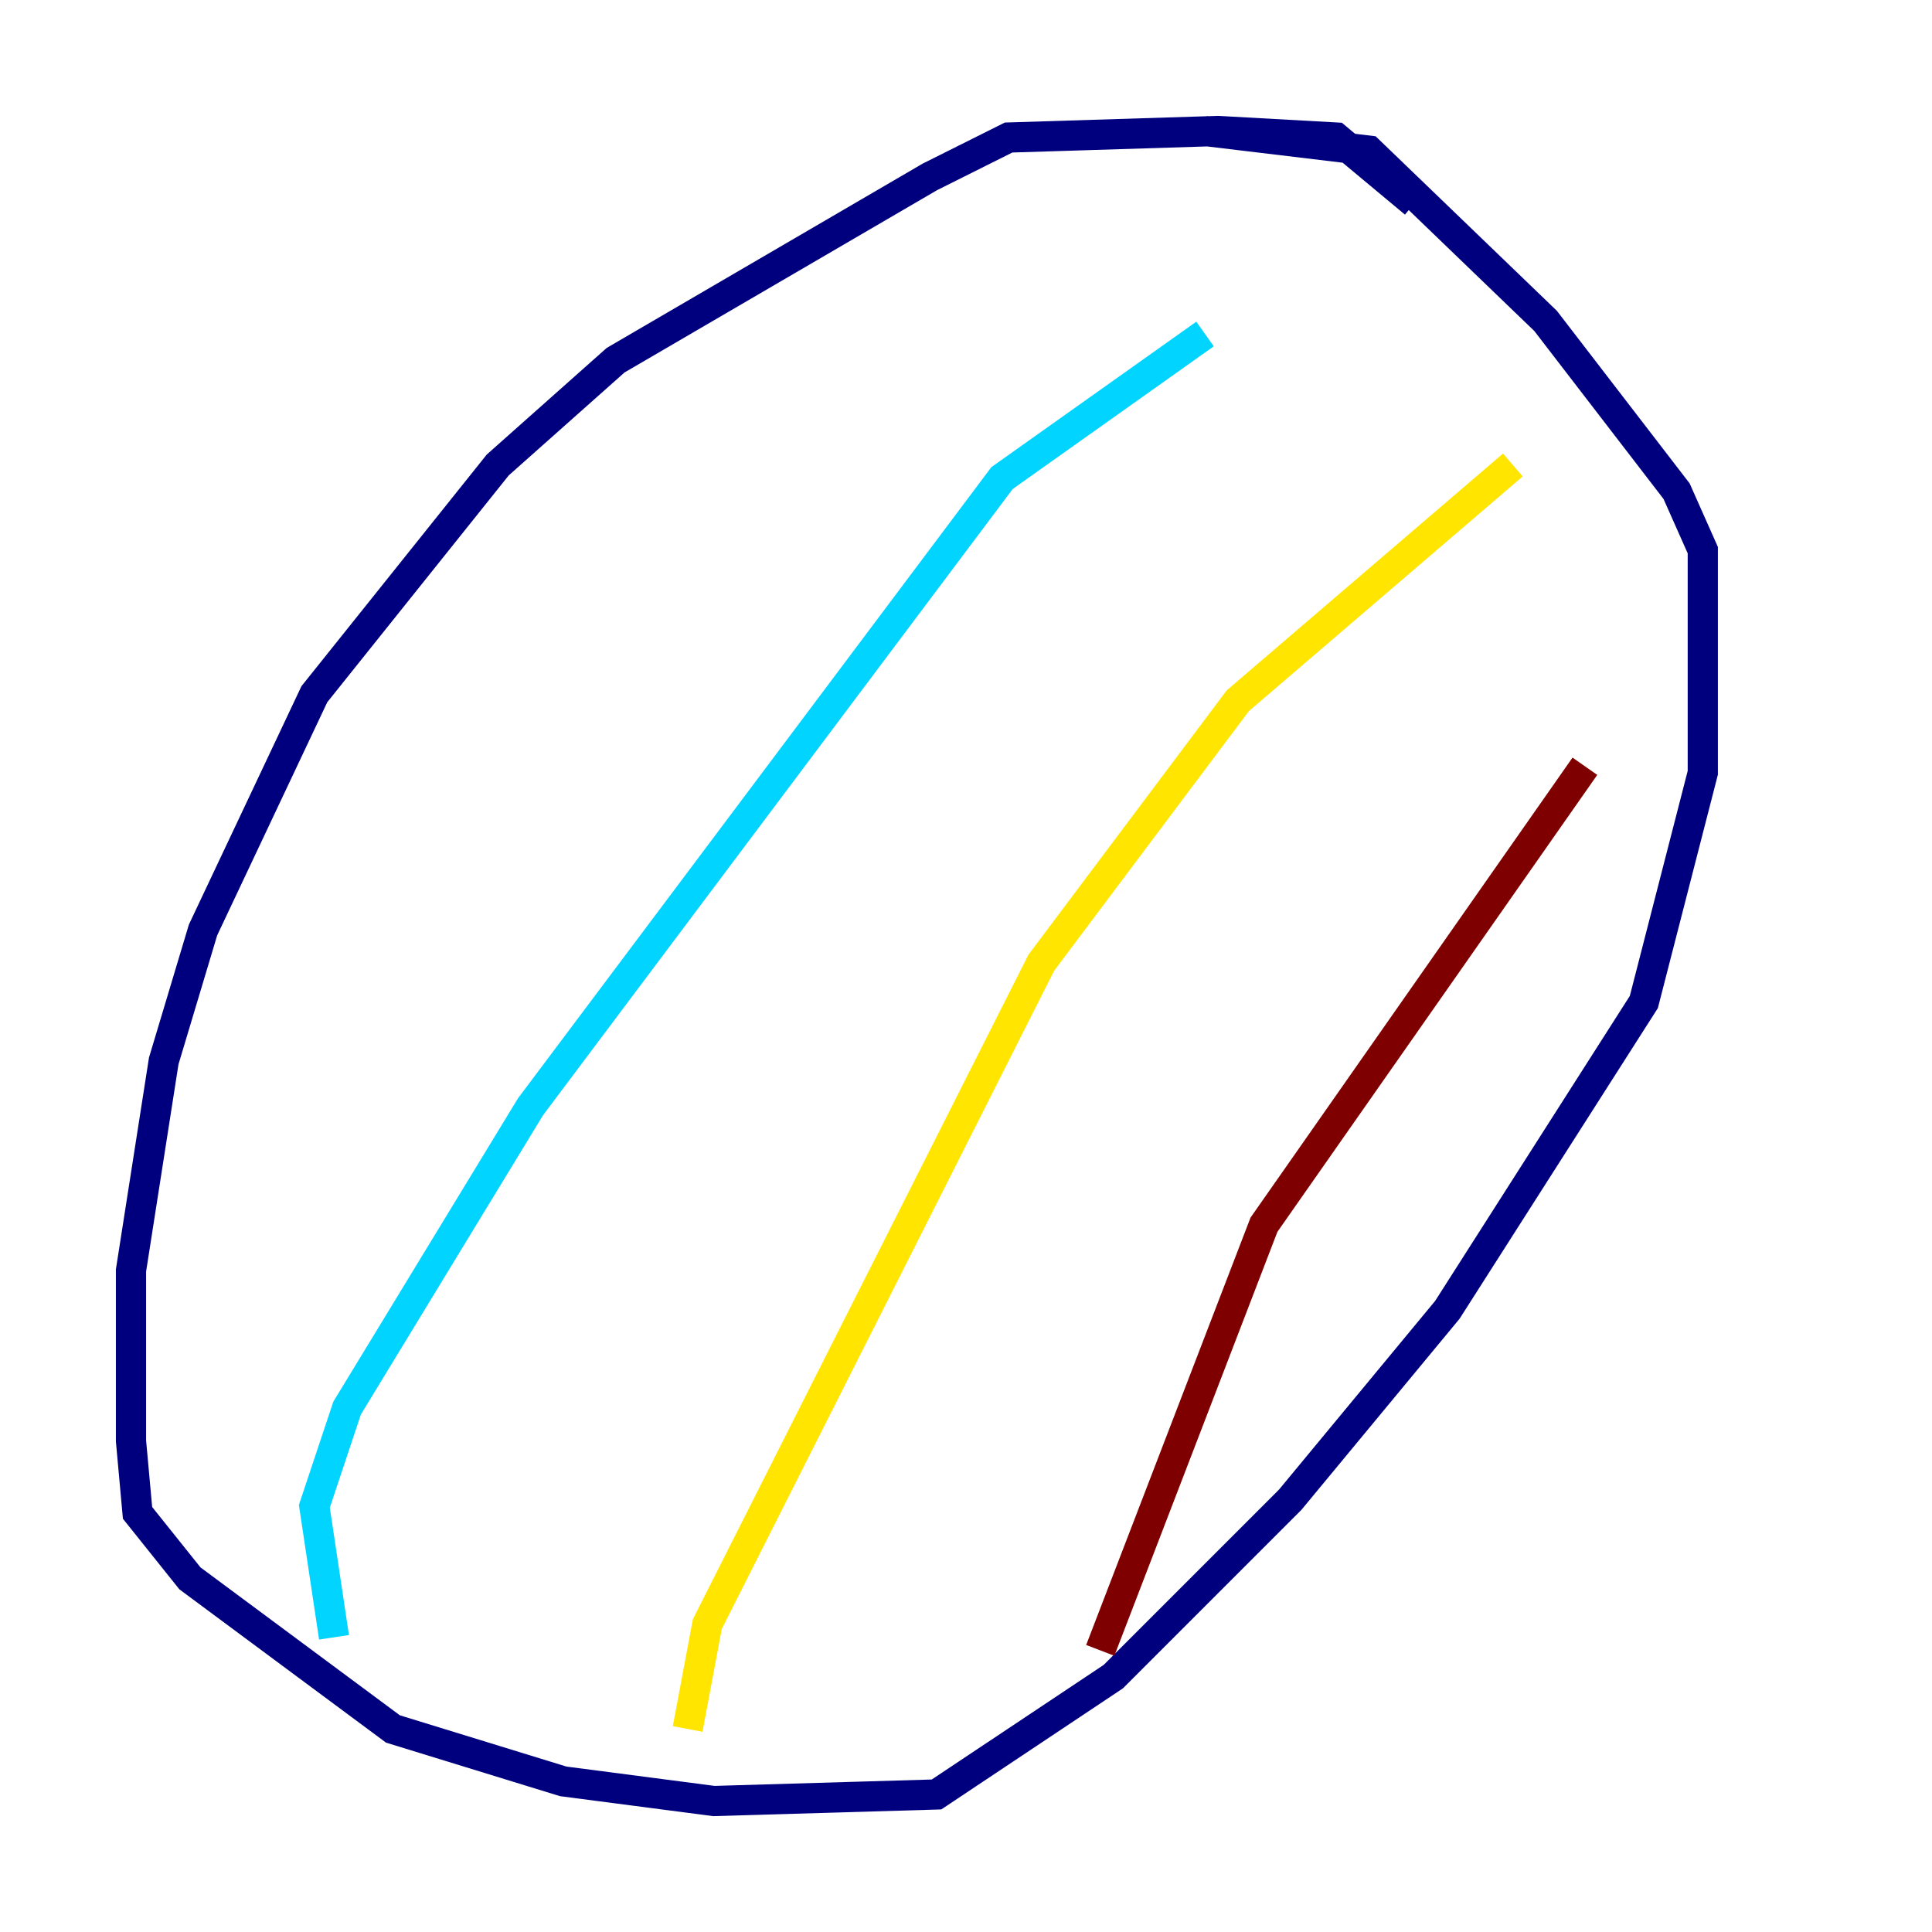 <?xml version="1.0" encoding="utf-8" ?>
<svg baseProfile="tiny" height="128" version="1.2" viewBox="0,0,128,128" width="128" xmlns="http://www.w3.org/2000/svg" xmlns:ev="http://www.w3.org/2001/xml-events" xmlns:xlink="http://www.w3.org/1999/xlink"><defs /><polyline fill="none" points="93.722,13.451 88.515,9.112 80.705,8.678 66.82,9.112 61.614,11.715 40.786,23.864 32.976,30.807 20.827,45.993 13.451,61.614 10.848,70.291 8.678,84.176 8.678,95.458 9.112,100.231 12.583,104.57 26.034,114.549 37.315,118.02 47.295,119.322 62.047,118.888 73.763,111.078 85.478,99.363 95.891,86.78 108.909,66.386 112.814,51.2 112.814,36.447 111.078,32.542 102.4,21.261 90.685,9.98 79.837,8.678" stroke="#00007f" stroke-width="2" /><polyline fill="none" points="22.129,108.475 20.827,99.797 22.997,93.288 35.146,73.329 66.386,31.675 79.837,22.129" stroke="#00d4ff" stroke-width="2" /><polyline fill="none" points="45.559,114.549 46.861,107.607 68.99,63.783 82.007,46.427 100.231,30.807" stroke="#ffe500" stroke-width="2" /><polyline fill="none" points="72.895,109.342 83.742,81.139 105.003,50.766" stroke="#7f0000" stroke-width="2" /></svg>